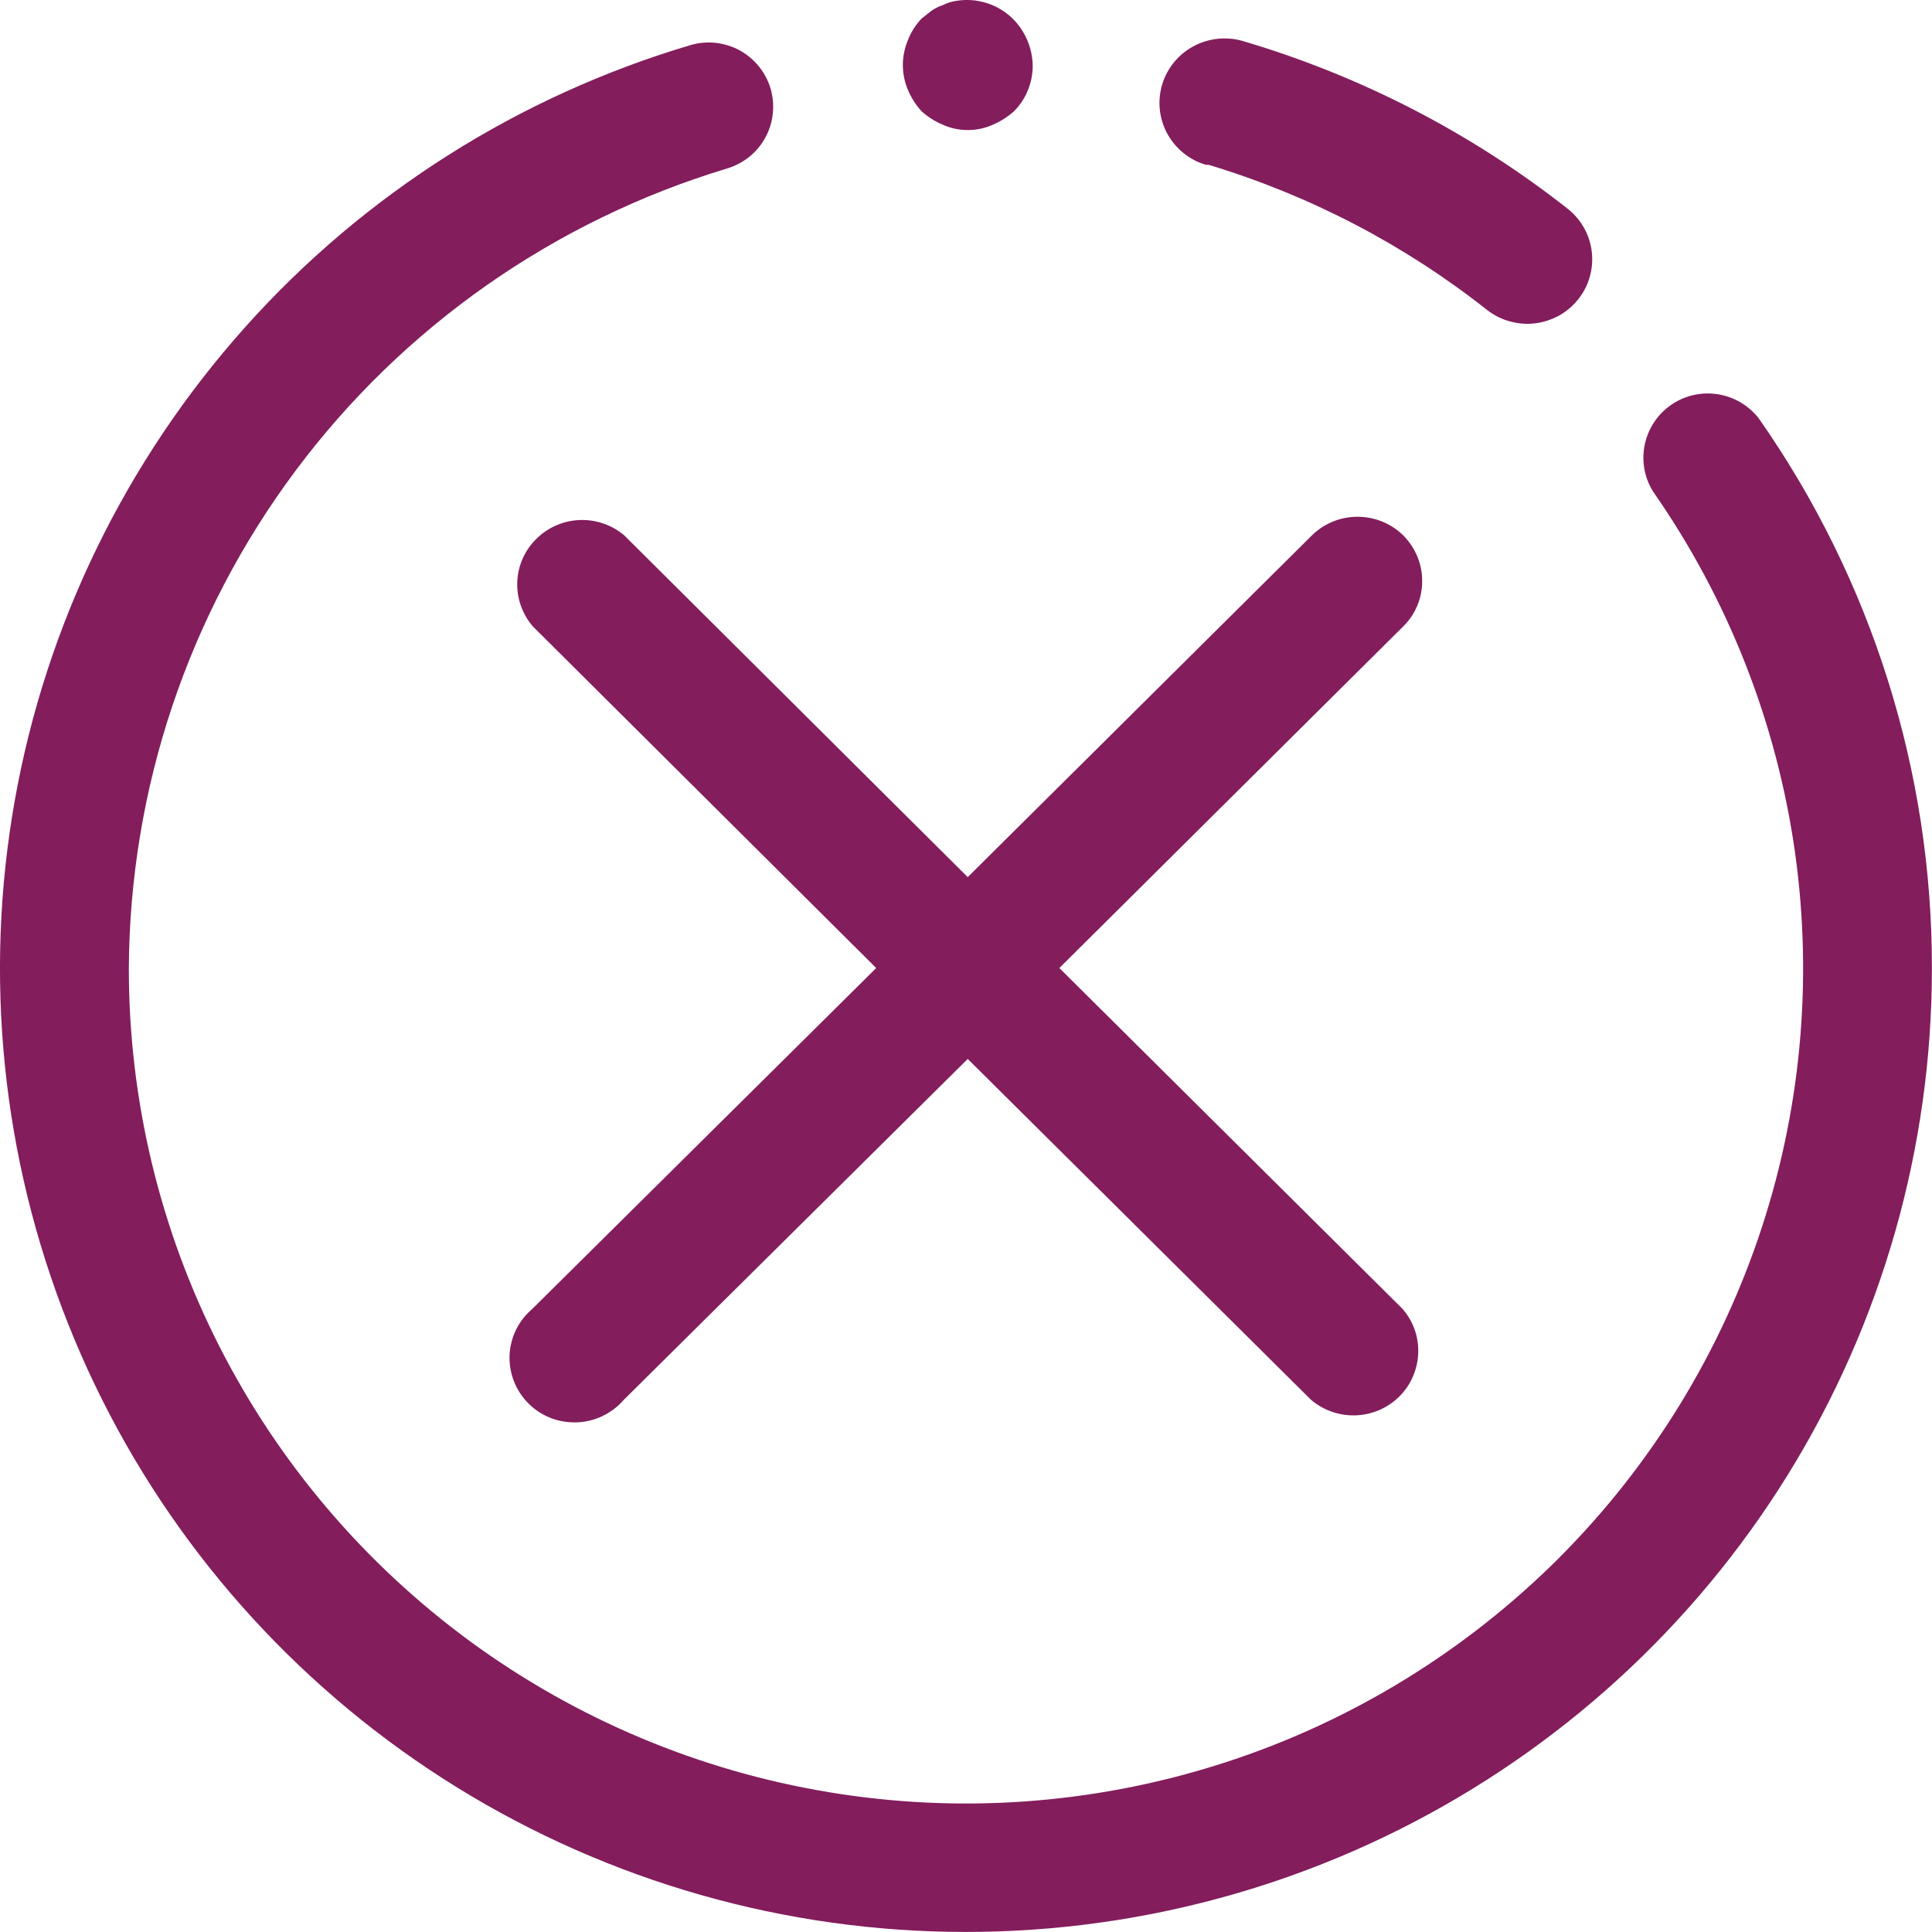 <svg width="19" height="19" viewBox="0 0 19 19" fill="none" xmlns="http://www.w3.org/2000/svg">
<path d="M17.296 4.114C17.196 3.986 17.051 3.901 16.891 3.877C16.731 3.852 16.567 3.89 16.434 3.982C16.3 4.075 16.208 4.215 16.175 4.373C16.142 4.532 16.171 4.697 16.257 4.834C16.995 5.892 17.473 7.108 17.653 8.384C17.832 9.66 17.708 10.961 17.29 12.18C16.872 13.4 16.173 14.504 15.248 15.404C14.322 16.303 13.198 16.974 11.965 17.359C10.732 17.745 9.426 17.837 8.151 17.625C6.877 17.414 5.67 16.907 4.628 16.145C3.586 15.382 2.739 14.386 2.155 13.236C1.571 12.086 1.267 10.816 1.267 9.527C1.275 7.76 1.85 6.043 2.909 4.626C3.968 3.209 5.454 2.169 7.15 1.657C7.23 1.633 7.304 1.594 7.369 1.542C7.434 1.49 7.487 1.425 7.527 1.352C7.567 1.279 7.592 1.199 7.6 1.116C7.609 1.034 7.601 0.95 7.578 0.87C7.554 0.791 7.515 0.717 7.462 0.652C7.41 0.588 7.345 0.534 7.272 0.494C7.199 0.455 7.118 0.43 7.035 0.421C6.953 0.413 6.869 0.42 6.789 0.444C5.1 0.946 3.585 1.905 2.412 3.216C1.239 4.528 0.454 6.138 0.146 7.868C-0.162 9.599 0.019 11.38 0.668 13.014C1.316 14.648 2.408 16.069 3.82 17.12C5.232 18.17 6.91 18.809 8.665 18.963C10.42 19.117 12.183 18.782 13.758 17.994C15.333 17.206 16.657 15.997 17.583 14.502C18.508 13.007 18.999 11.284 18.999 9.527C19.003 7.591 18.408 5.701 17.296 4.114Z" fill="#831D5C"/>
<path d="M11.886 1.621C12.881 1.921 13.81 2.405 14.624 3.048C14.69 3.099 14.765 3.138 14.846 3.16C14.927 3.183 15.011 3.19 15.095 3.18C15.178 3.17 15.258 3.144 15.332 3.104C15.405 3.063 15.469 3.008 15.521 2.943C15.573 2.878 15.612 2.803 15.634 2.723C15.657 2.643 15.664 2.559 15.654 2.476C15.645 2.393 15.618 2.313 15.578 2.241C15.537 2.168 15.482 2.104 15.416 2.052C14.467 1.306 13.384 0.747 12.224 0.404C12.062 0.356 11.886 0.375 11.737 0.455C11.588 0.535 11.477 0.671 11.429 0.832C11.381 0.994 11.399 1.167 11.48 1.315C11.561 1.463 11.698 1.574 11.86 1.621H11.886ZM9.064 1.095C9.126 1.151 9.197 1.196 9.275 1.228C9.351 1.262 9.434 1.279 9.517 1.279C9.601 1.279 9.684 1.262 9.76 1.228C9.837 1.196 9.908 1.151 9.971 1.095C10.03 1.036 10.077 0.966 10.108 0.889C10.14 0.811 10.156 0.729 10.156 0.645C10.153 0.477 10.087 0.317 9.971 0.195C9.897 0.119 9.805 0.062 9.704 0.03C9.602 -0.002 9.494 -0.009 9.39 0.011C9.35 0.018 9.311 0.031 9.275 0.049C9.234 0.063 9.195 0.082 9.16 0.106L9.064 0.182C9.006 0.243 8.96 0.314 8.93 0.392C8.896 0.472 8.878 0.558 8.879 0.645C8.88 0.728 8.897 0.81 8.93 0.886C8.962 0.963 9.008 1.034 9.064 1.095ZM13.801 5.266C13.681 5.148 13.519 5.082 13.351 5.082C13.182 5.082 13.02 5.148 12.901 5.266L9.517 8.626L6.14 5.266C6.018 5.162 5.861 5.108 5.7 5.114C5.54 5.121 5.387 5.187 5.274 5.3C5.16 5.412 5.093 5.564 5.087 5.723C5.081 5.883 5.136 6.039 5.24 6.16L8.617 9.52L5.234 12.873C5.167 12.93 5.113 13 5.074 13.079C5.036 13.157 5.015 13.243 5.011 13.33C5.008 13.417 5.023 13.505 5.055 13.586C5.087 13.667 5.136 13.741 5.198 13.803C5.26 13.865 5.334 13.913 5.416 13.945C5.498 13.977 5.586 13.991 5.674 13.988C5.762 13.985 5.848 13.963 5.927 13.925C6.006 13.887 6.077 13.833 6.134 13.767L9.517 10.414L12.894 13.767C13.017 13.871 13.174 13.925 13.334 13.919C13.495 13.913 13.647 13.847 13.761 13.734C13.875 13.621 13.941 13.469 13.947 13.31C13.954 13.15 13.899 12.994 13.794 12.873L10.418 9.52L13.794 6.166C13.855 6.108 13.903 6.038 13.936 5.961C13.969 5.884 13.986 5.801 13.986 5.718C13.987 5.634 13.971 5.551 13.939 5.474C13.907 5.396 13.86 5.326 13.801 5.266Z" fill="#831D5C"/>
</svg>
